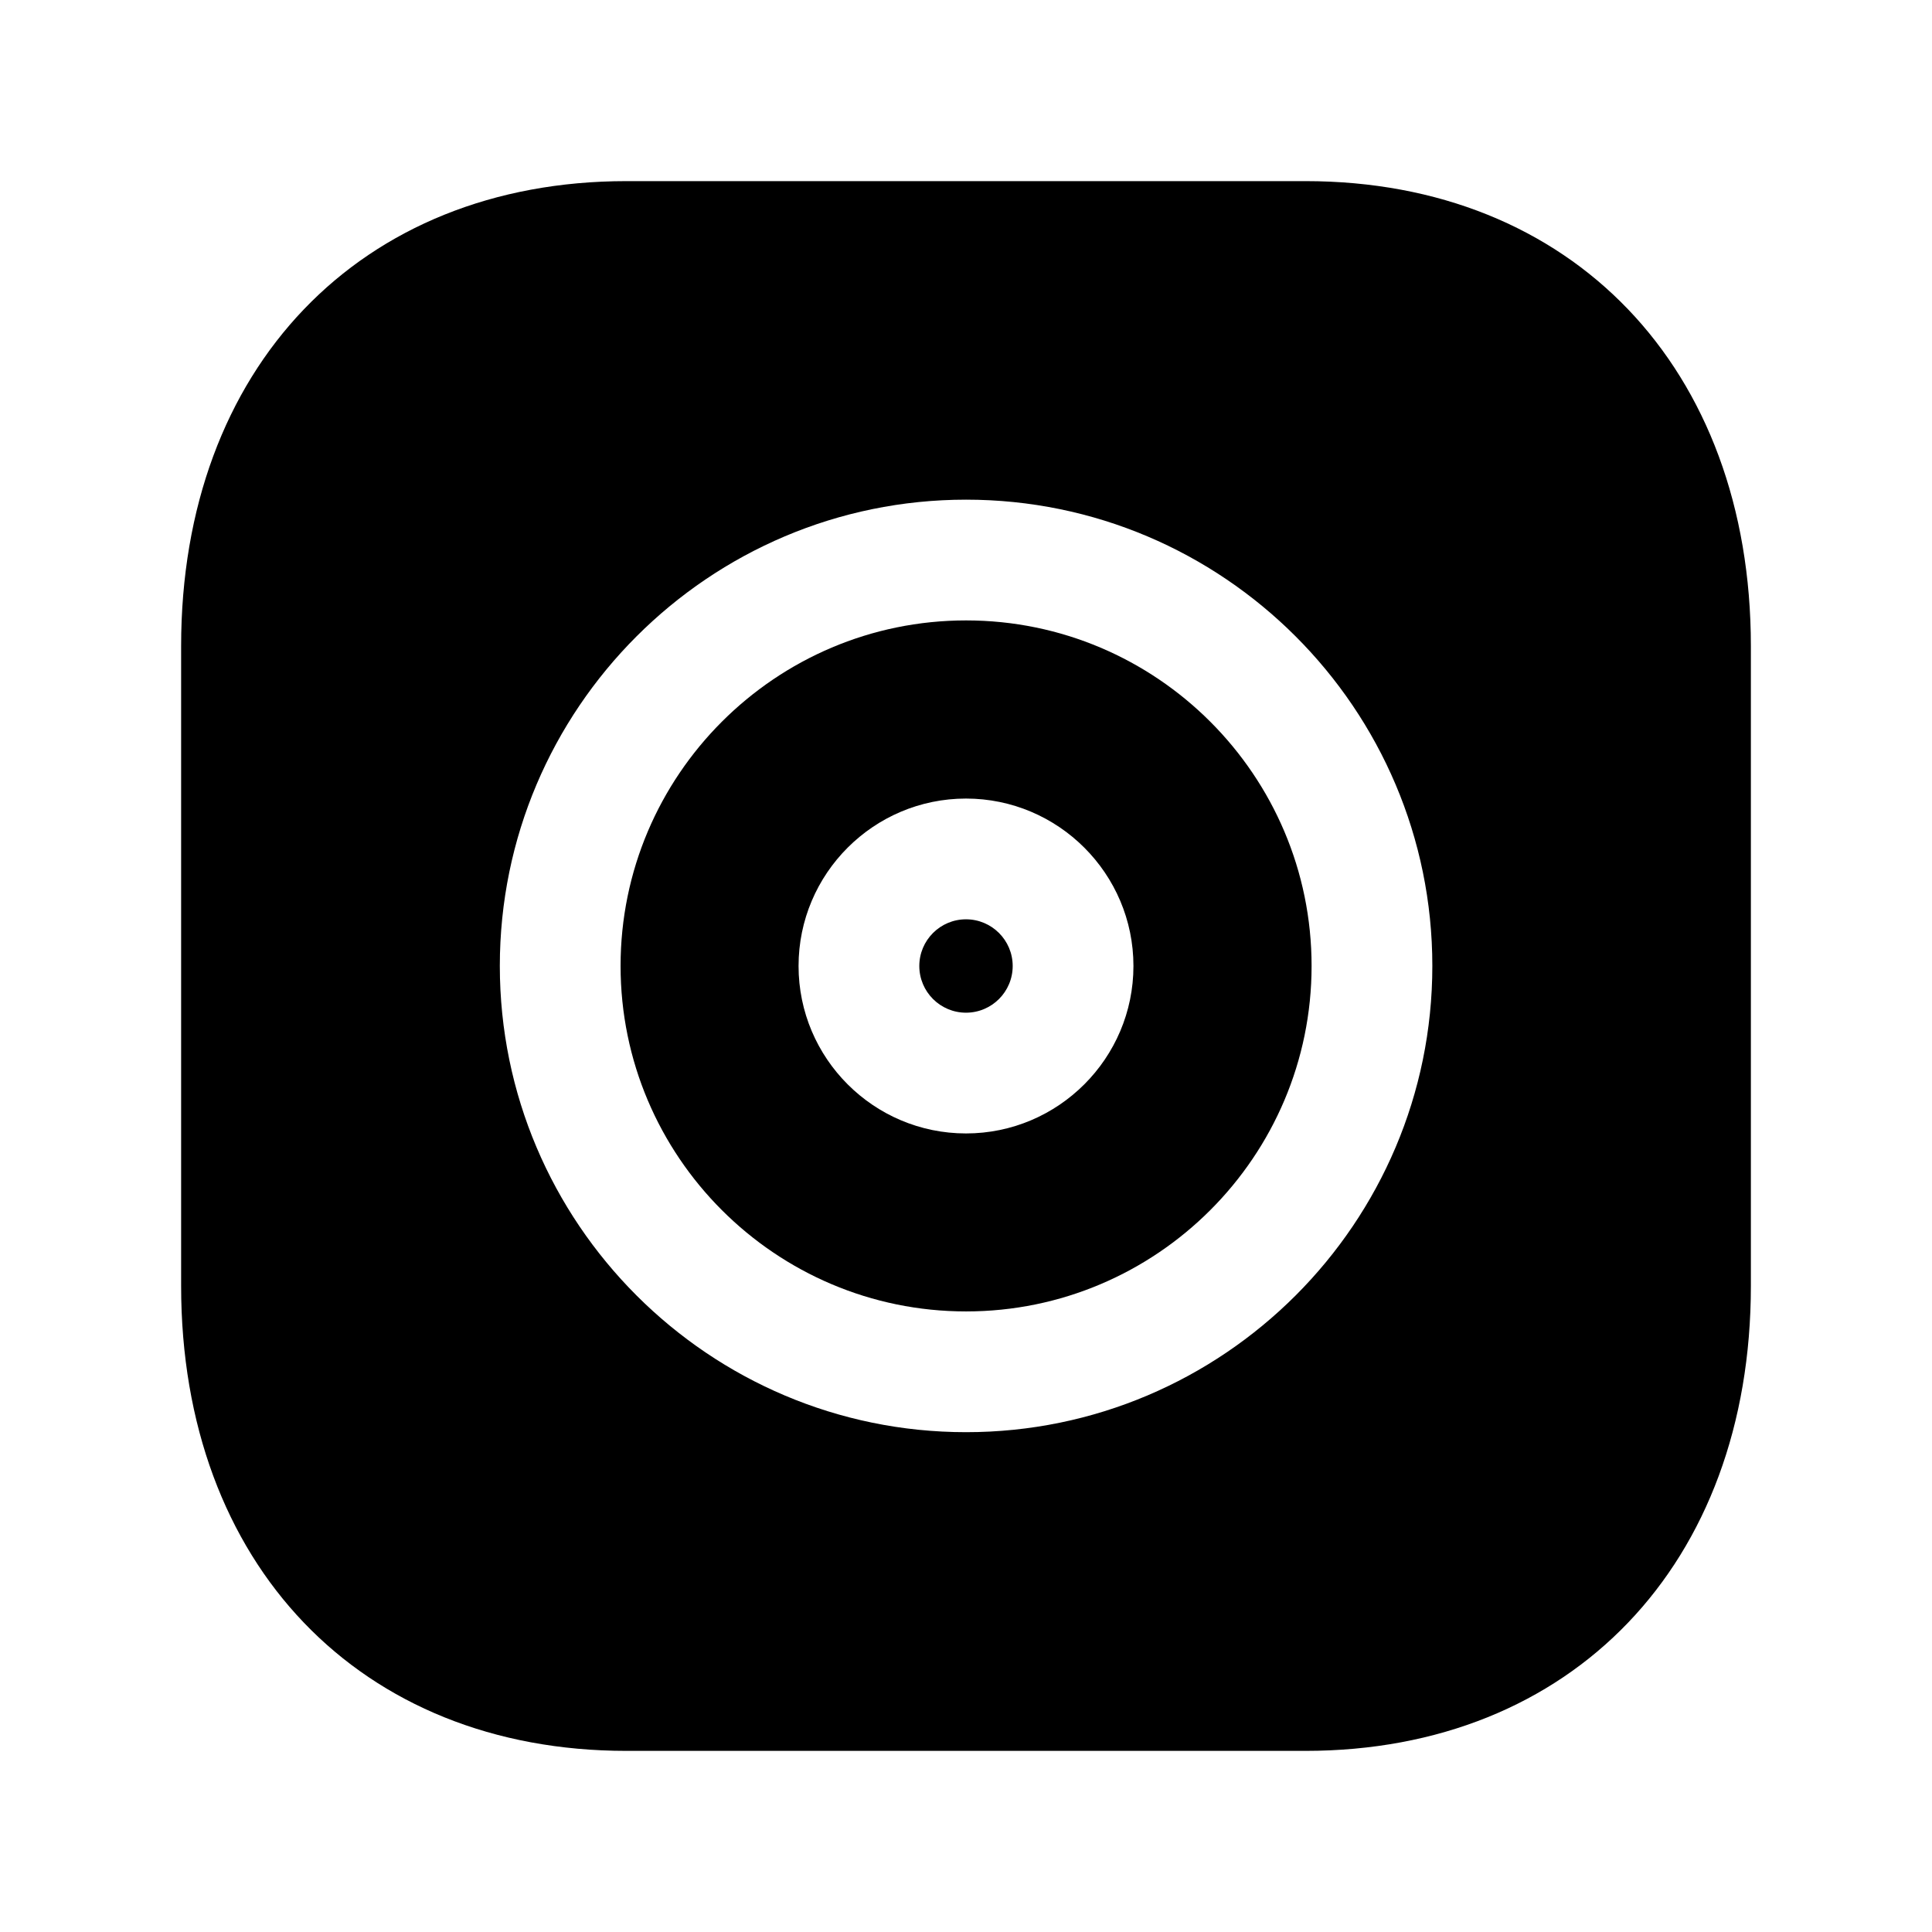 <svg width="24" height="24" viewBox="0 0 24 24" fill="none" xmlns="http://www.w3.org/2000/svg">
<path fill-rule="evenodd" clip-rule="evenodd" d="M12 14.08C10.853 14.08 9.92 13.147 9.92 12C9.92 10.853 10.853 9.92 12 9.92C13.146 9.92 14.08 10.853 14.08 12C14.08 13.147 13.146 14.08 12 14.08ZM12.001 7.707C9.634 7.707 7.709 9.632 7.709 11.999C7.709 14.366 9.634 16.291 12.001 16.291C14.368 16.291 16.293 14.366 16.293 11.999C16.293 9.632 14.368 7.707 12.001 7.707Z" fill="black"/>
<path fill-rule="evenodd" clip-rule="evenodd" d="M12 11.42C11.68 11.42 11.42 11.68 11.42 12C11.42 12.32 11.68 12.58 12 12.58C12.32 12.58 12.58 12.32 12.58 12C12.58 11.68 12.32 11.42 12 11.42Z" fill="black"/>
<path fill-rule="evenodd" clip-rule="evenodd" d="M12.001 17.791C8.807 17.791 6.209 15.193 6.209 11.999C6.209 8.805 8.807 6.207 12.001 6.207C15.195 6.207 17.793 8.805 17.793 11.999C17.793 15.193 15.195 17.791 12.001 17.791ZM16.217 2.25H7.782C4.473 2.25 2.25 4.571 2.25 8.026V15.974C2.25 19.429 4.473 21.75 7.782 21.75H16.216C19.526 21.75 21.75 19.429 21.75 15.974V8.026C21.75 4.571 19.526 2.25 16.217 2.25Z" fill="black"/>
</svg>